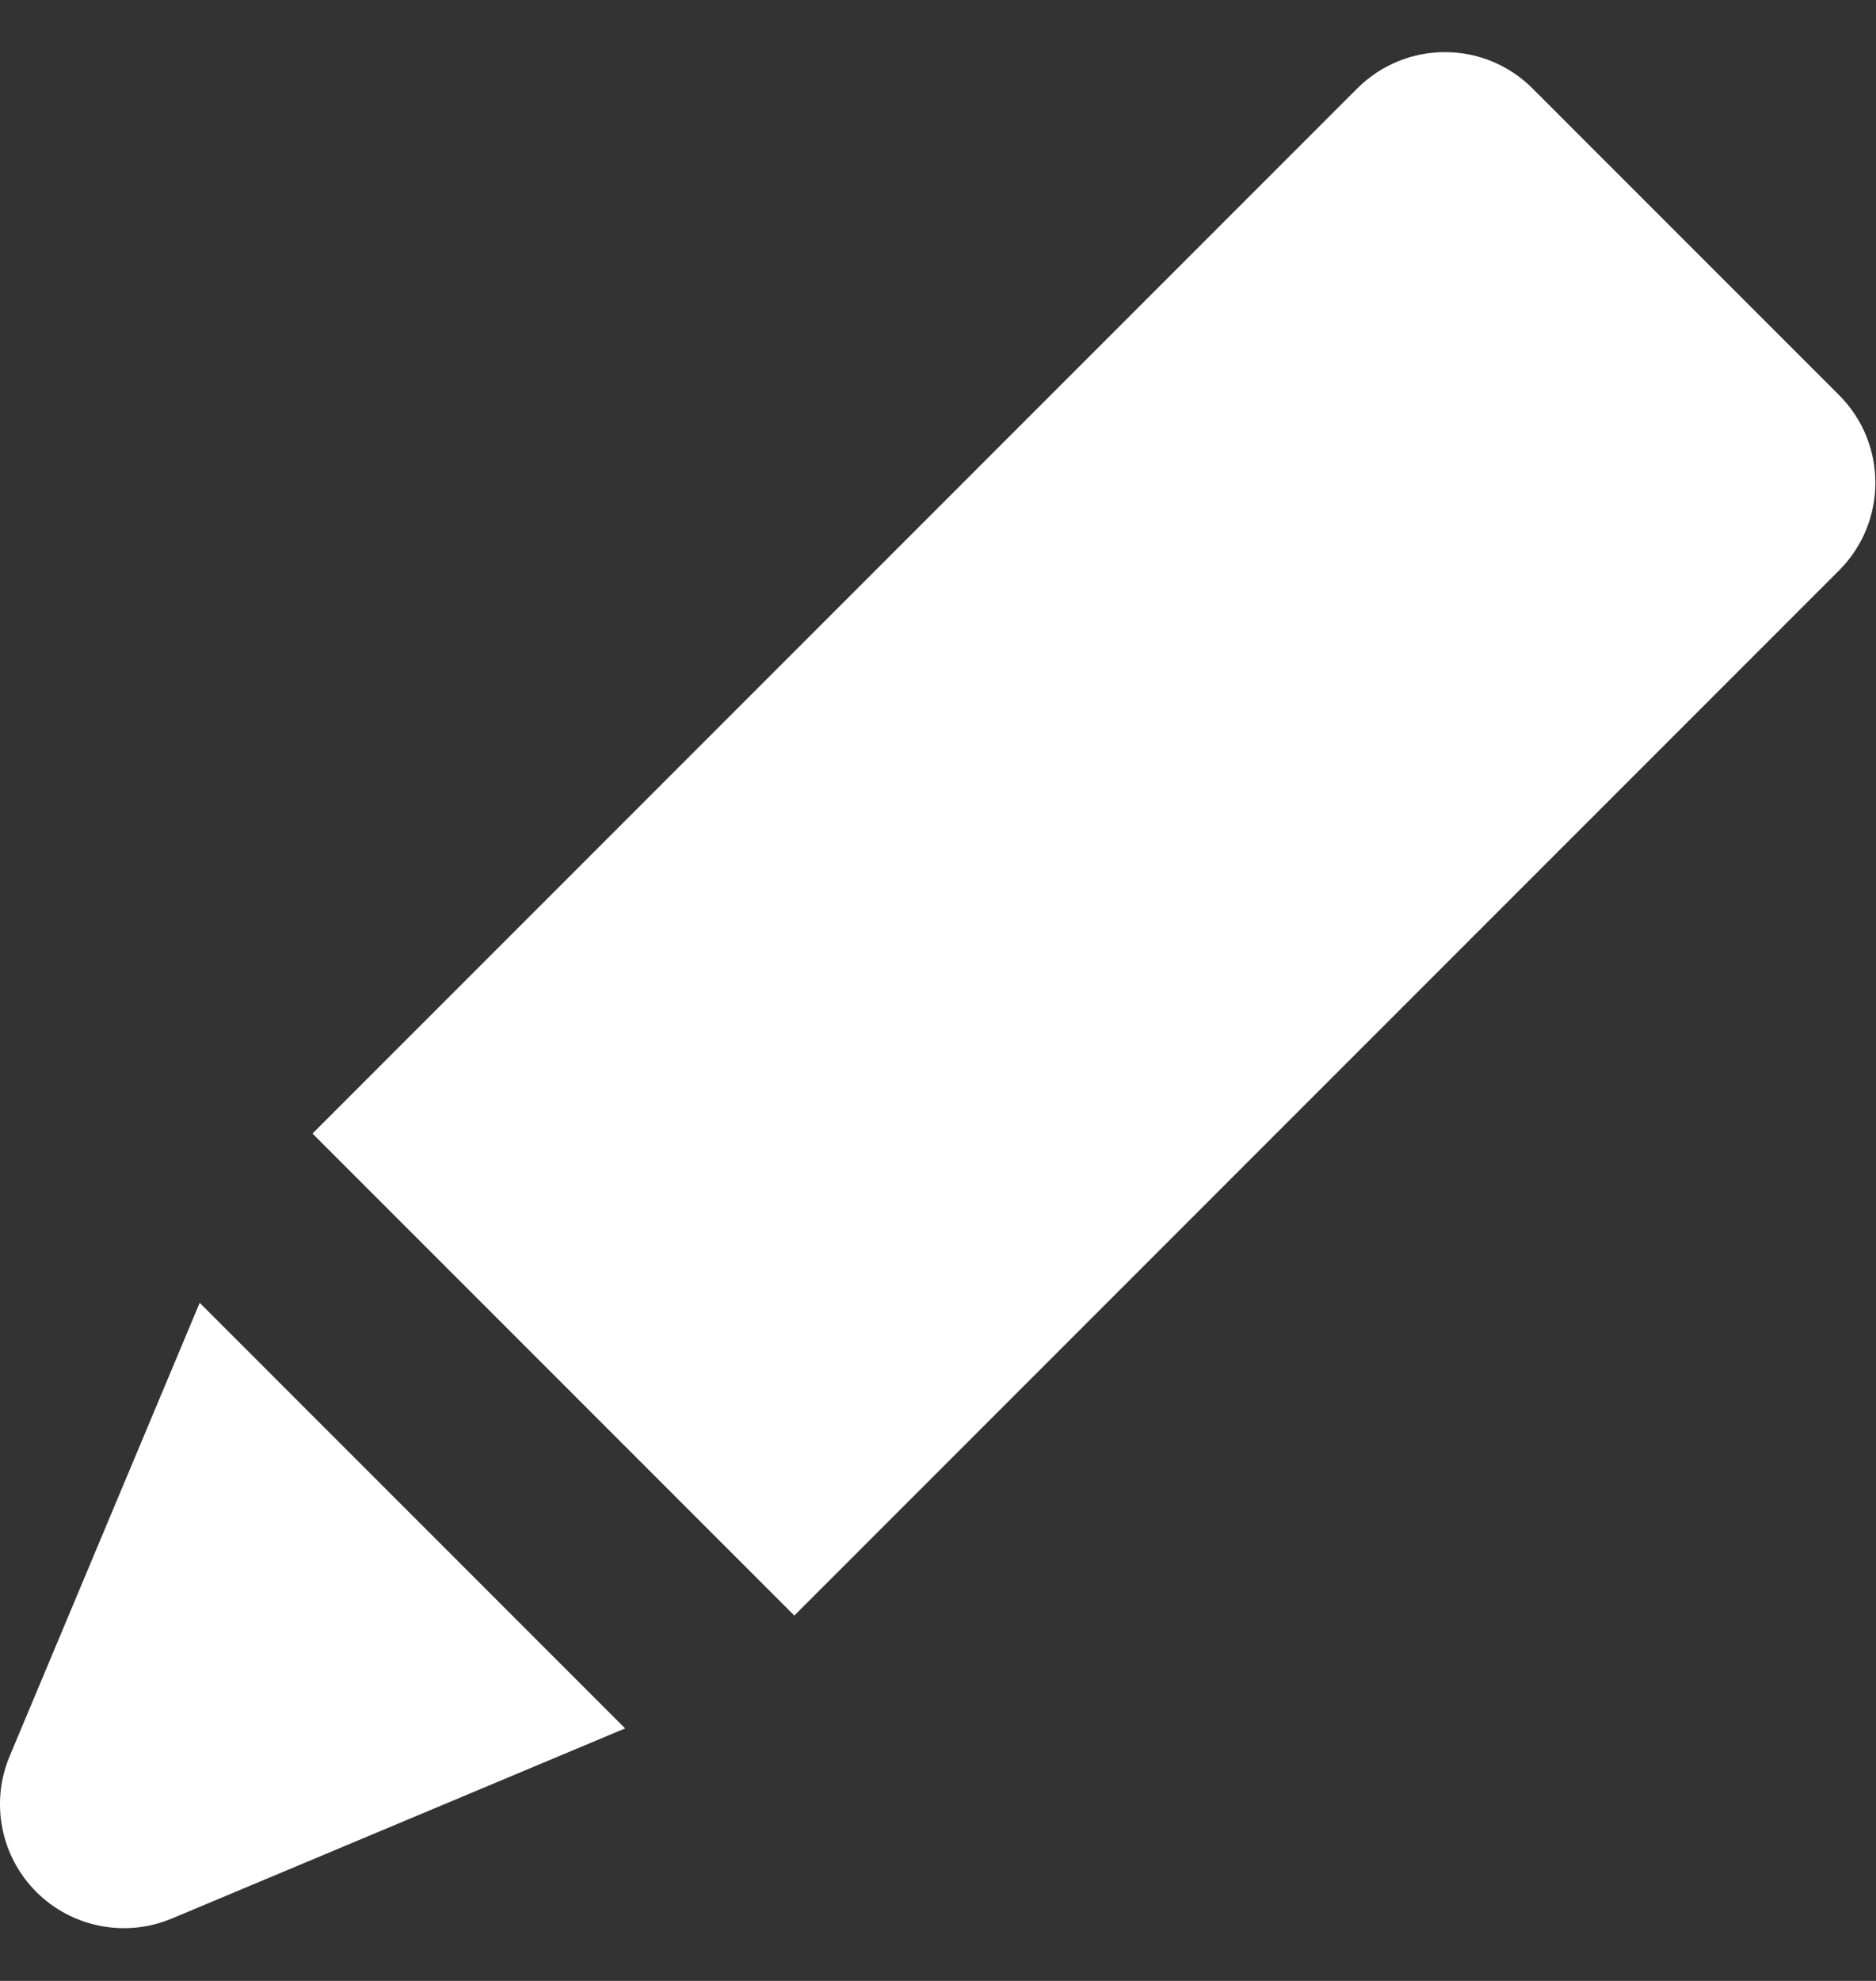 <?xml version="1.0" encoding="UTF-8"?>
<svg width="18px" height="19px" viewBox="0 0 18 19" version="1.1" xmlns="http://www.w3.org/2000/svg" xmlns:xlink="http://www.w3.org/1999/xlink">
    <rect x="0" y="0" width="18" height="19" fill="#333333" stroke="none"/>
    <!-- Generator: Sketch 54 (76480) - https://sketchapp.com -->
    <title>pluma</title>
    <desc>Created with Sketch.</desc>
    <g id="Page-1" stroke="none" stroke-width="1" fill="none" fill-rule="evenodd">
        <g id="1-II-Datos-curriculares-editar" transform="translate(-1185, -305)" fill="#FFFFFF" fill-rule="nonzero">
            <g id="pluma" transform="translate(1185, 305.5)">
                <path d="M0.092,16.346 C-0.094,16.791 0.007,17.305 0.348,17.646 C0.689,17.987 1.203,18.088 1.648,17.902 L5.998,16.078 L1.916,11.996 L0.092,16.346 Z" id="Path"></path>
                <path d="M17.646,3.29 L14.704,0.348 C14.24,-0.116 13.488,-0.116 13.023,0.348 L3.006,10.365 C3.004,10.368 3.002,10.371 2.999,10.373 L7.621,14.995 C7.623,14.993 7.626,14.99 7.629,14.988 L17.646,4.971 C18.11,4.506 18.11,3.754 17.646,3.29 Z" id="Path"></path>
            </g>
        </g>
    </g>
</svg>